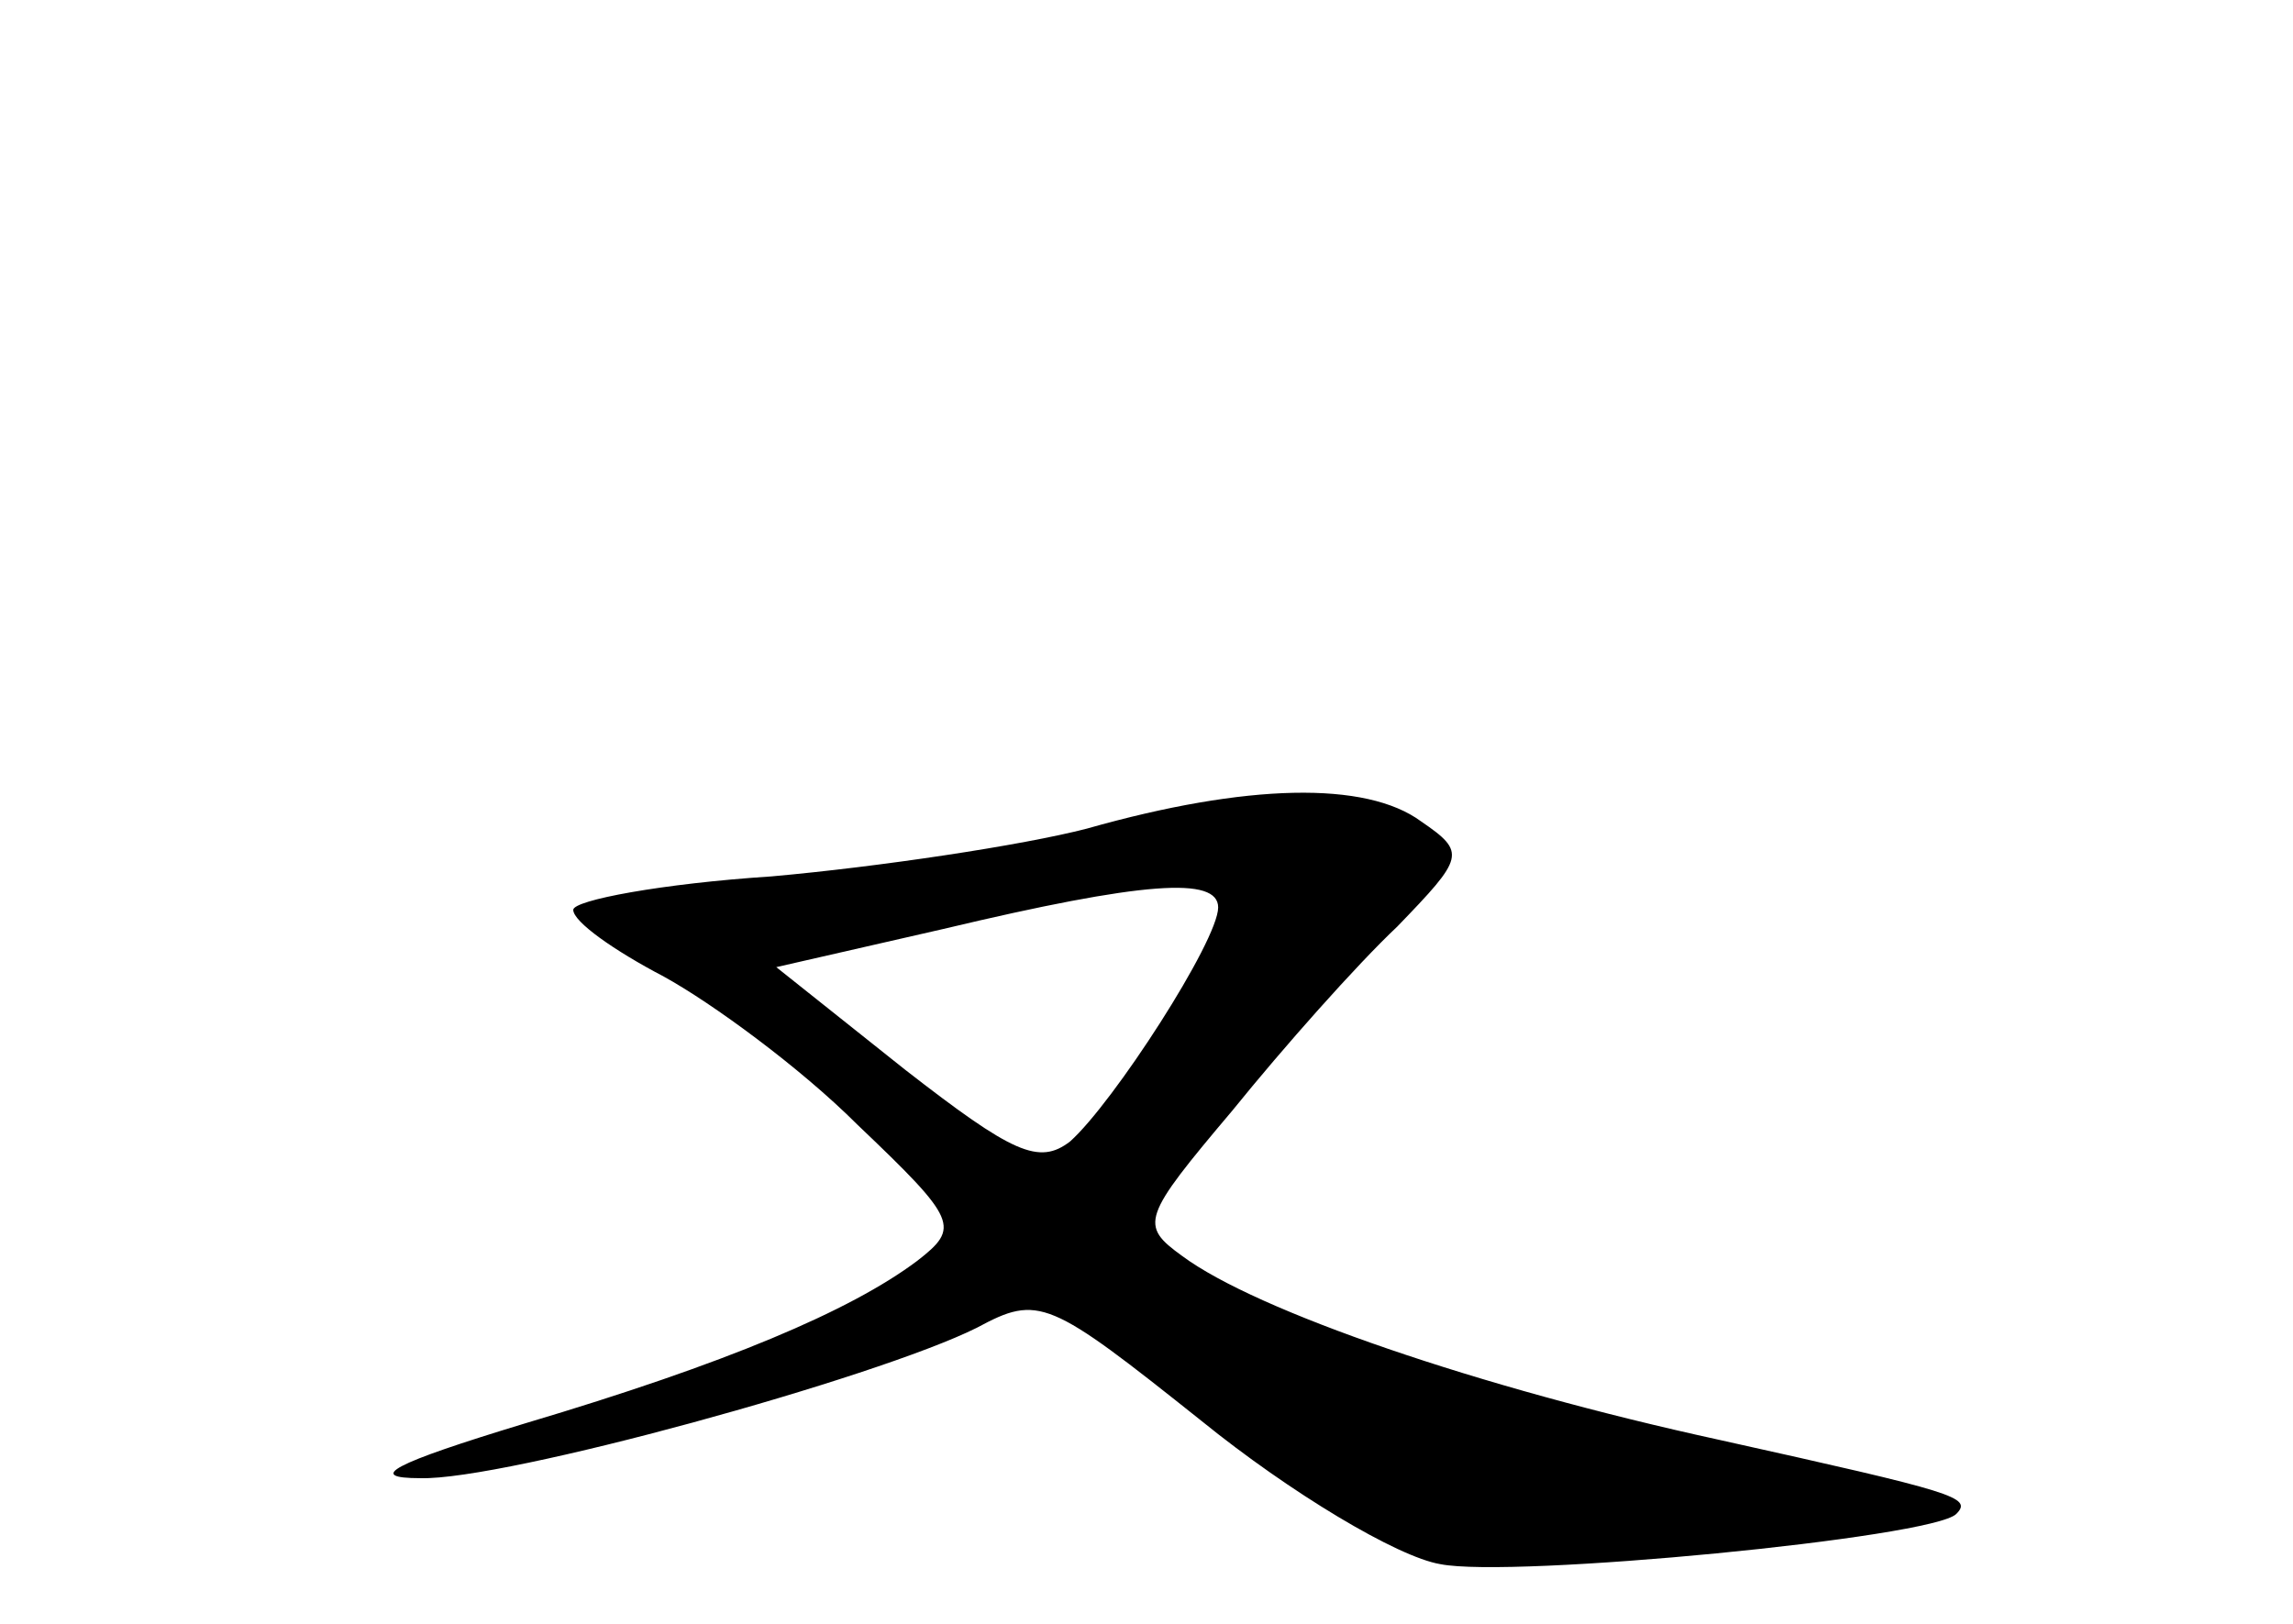 <?xml version="1.0" standalone="no"?>
<!DOCTYPE svg PUBLIC "-//W3C//DTD SVG 20010904//EN"
 "http://www.w3.org/TR/2001/REC-SVG-20010904/DTD/svg10.dtd">
<svg version="1.0" xmlns="http://www.w3.org/2000/svg"
 width="96pt" height="68pt" viewBox="0 0 96 68"
 preserveAspectRatio="xMidYMid meet">
<g transform="translate(0,68) scale(0.1,-0.1)"
fill="#000000" stroke="none">
<path d="M455 333 c-27 -7 -87 -16 -132 -20 -46 -3 -83 -10 -83 -14 0 -5 17
-17 38 -28 20 -11 57 -38 81 -62 42 -40 43 -43 25 -57 -28 -21 -80 -43 -164
-68 -56 -17 -67 -23 -44 -23 35 -1 191 42 233 63 26 14 30 12 94 -39 37 -30
82 -57 100 -60 30 -6 206 11 216 21 7 7 0 9 -99 31 -101 22 -194 54 -225 77
-18 13 -17 16 21 61 21 26 52 61 69 77 28 29 29 31 10 44 -23 17 -73 16 -140
-3z m55 -33 c0 -14 -44 -82 -62 -98 -13 -10 -24 -5 -69 30 l-54 43 70 16 c84
20 115 22 115 9z"/>
</g>
</svg>
